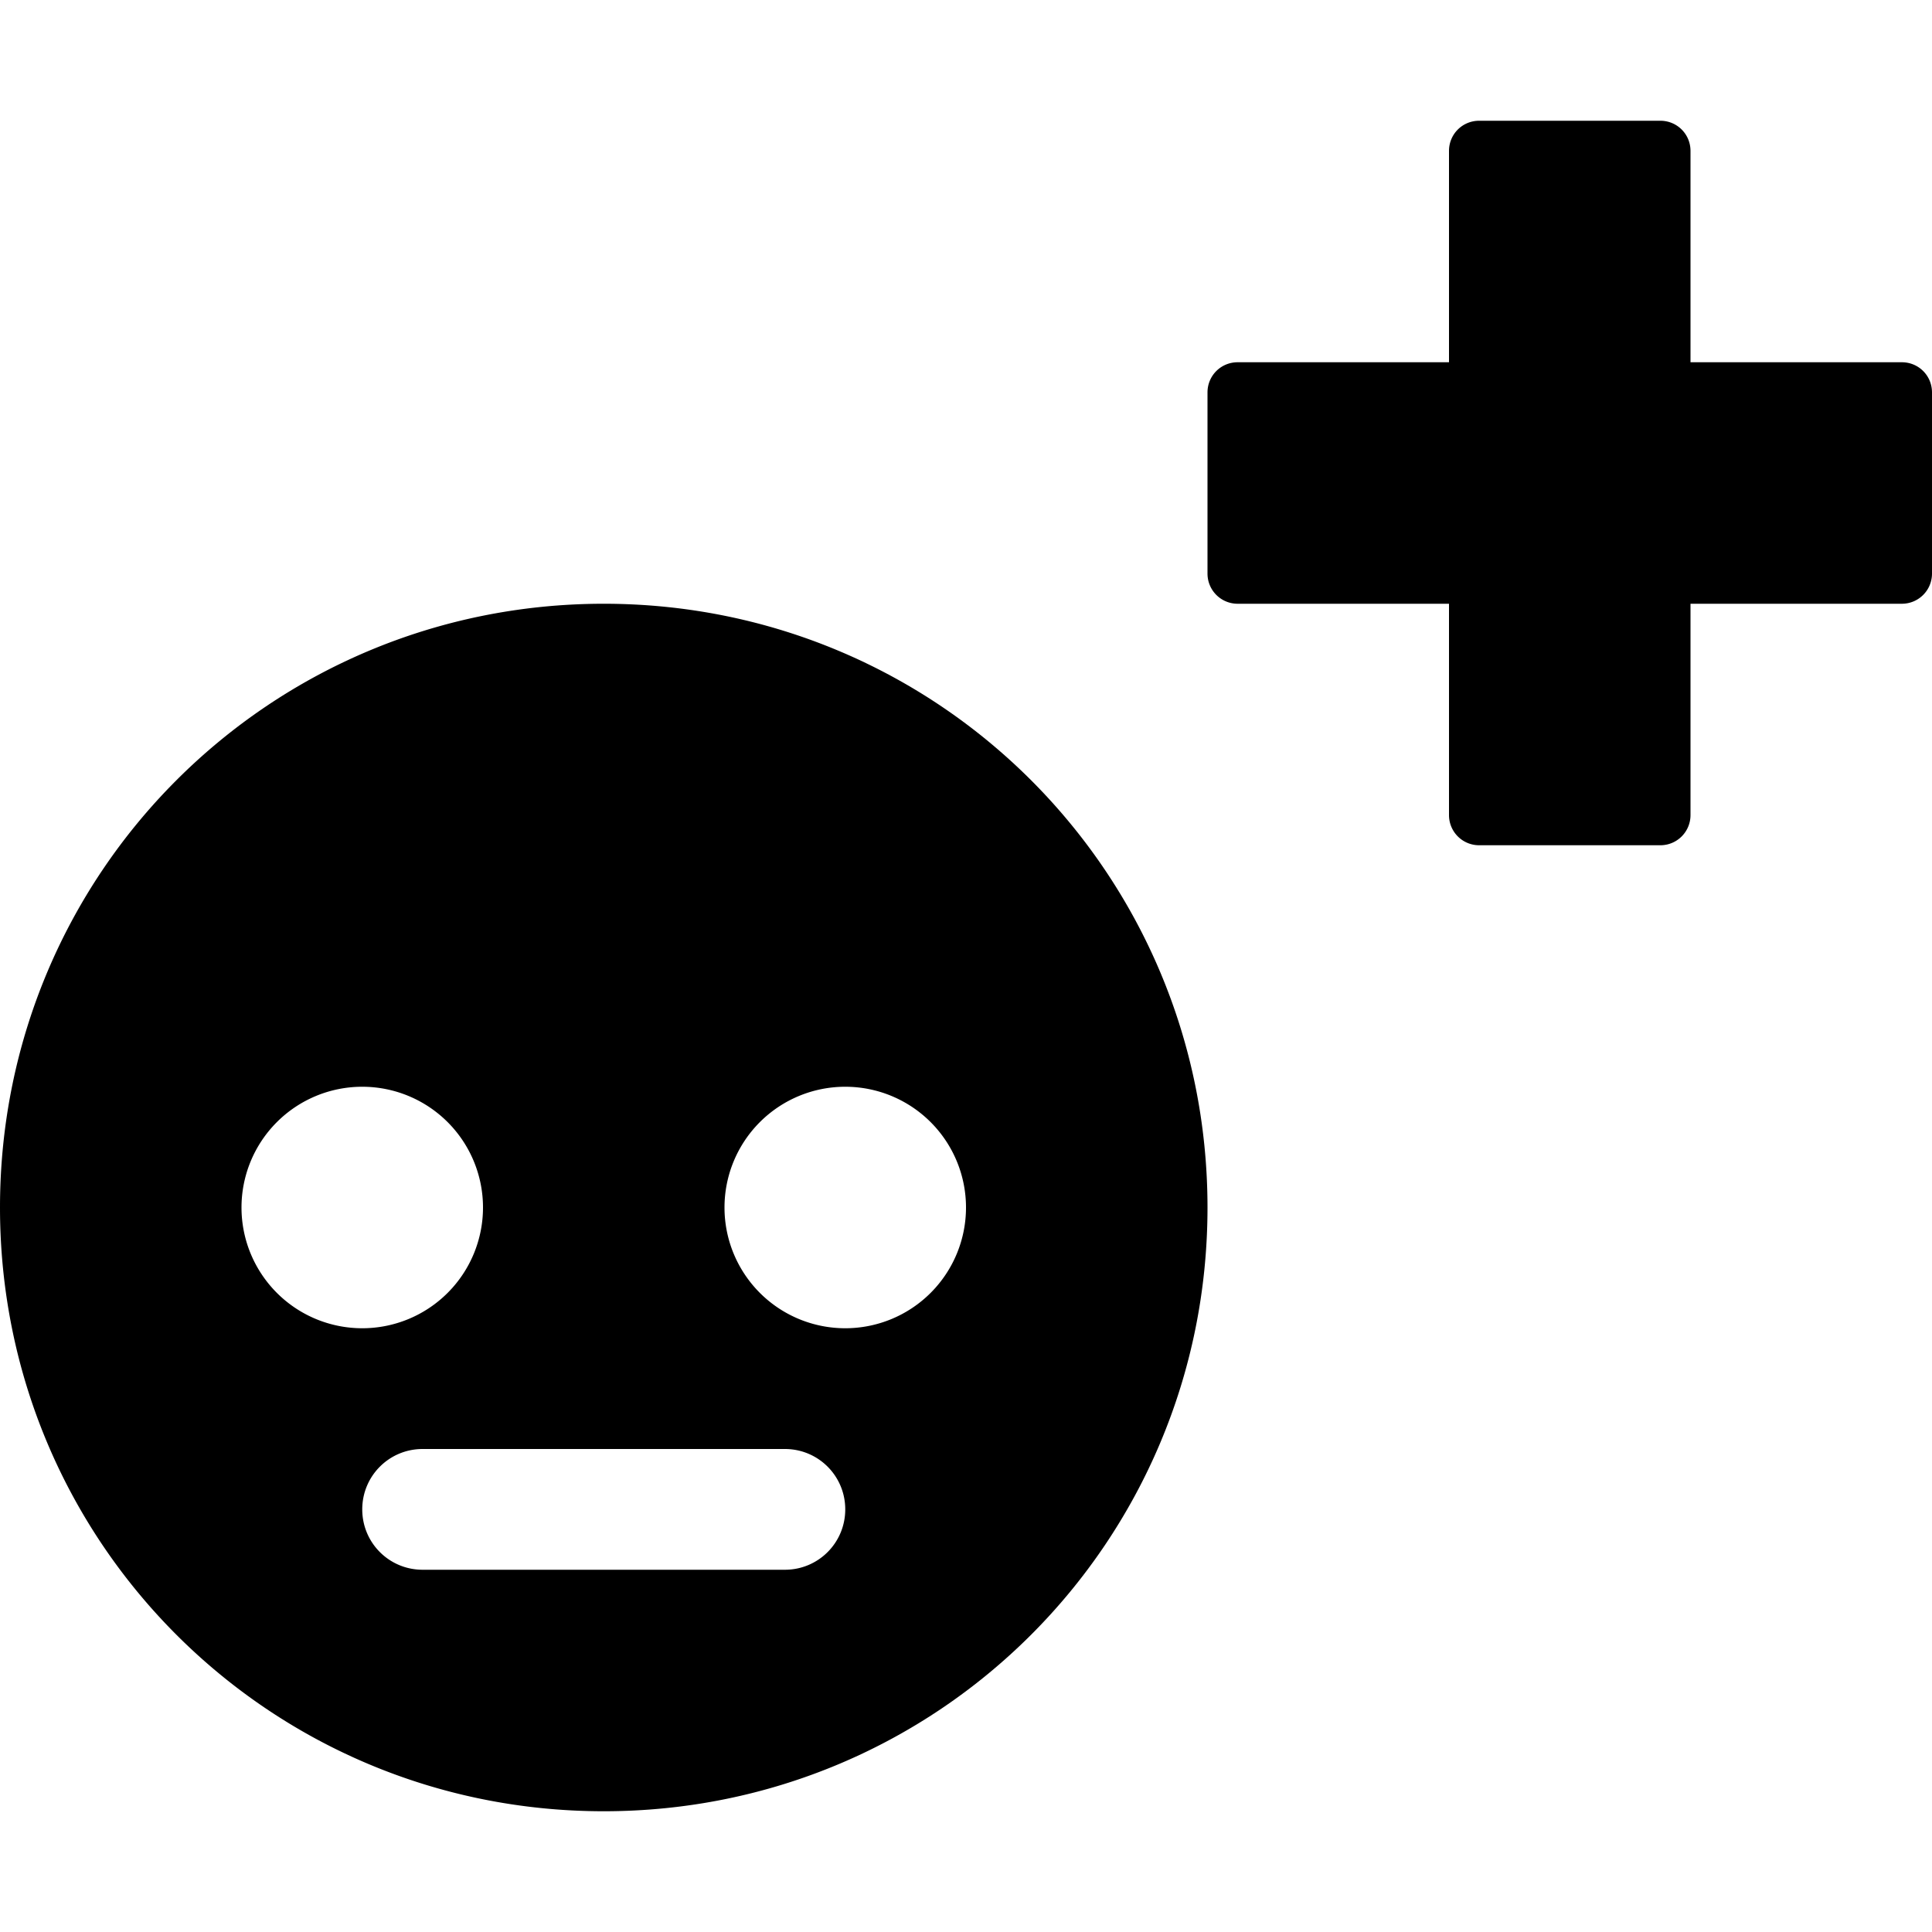 <?xml version="1.0" encoding="UTF-8" standalone="no"?>
<svg
   xmlns:dc="http://purl.org/dc/elements/1.1/"
   xmlns:cc="http://creativecommons.org/ns#"
   xmlns:rdf="http://www.w3.org/1999/02/22-rdf-syntax-ns#"
   xmlns:svg="http://www.w3.org/2000/svg"
   xmlns="http://www.w3.org/2000/svg"
   version="1.1"
   id="svg3870"
   height="16px"
   width="16px">
  <defs
     id="defs3872" />
  <g
     style="display:inline;opacity:1"
     id="layer2">
    <path
       id="rect815"
       d="M 12.25,1 C 12.111,1 12,1.111 12,1.25 V 3 H 10.25 C 10.111,3 10,3.111 10,3.25 v 1.5 C 10,4.888 10.111,5 10.25,5 H 12 V 6.75 C 12,6.888 12.111,7 12.25,7 h 1.5 C 13.889,7 14,6.888 14,6.75 V 5 h 1.75 C 15.889,5 16,4.888 16,4.75 V 3.25 C 16,3.111 15.889,3 15.75,3 H 14 V 1.25 C 14,1.111 13.889,1 13.75,1 Z M 5,5 c -2.77,0 -5,2.23 -5,5 0,2.77 2.23,5 5,5 2.77,0 5,-2.23 5,-5 C 10,7.23 7.77,5 5,5 Z M 3,9 A 1,1 0 0 1 4,10 1,1 0 0 1 3,11 1,1 0 0 1 2,10 1,1 0 0 1 3,9 Z M 7,9 A 1,1 0 0 1 8,10 1,1 0 0 1 7,11 1,1 0 0 1 6,10 1,1 0 0 1 7,9 Z m -3.5,3 h 3 C 6.777,12 7,12.223 7,12.5 7,12.777 6.777,13 6.5,13 h -3 C 3.223,13 3,12.777 3,12.5 3,12.223 3.223,12 3.5,12 Z"
       style="opacity:1;vector-effect:none;fill:#000000;fill-opacity:1;stroke:none;stroke-width:5;stroke-linecap:round;stroke-linejoin:round;stroke-miterlimit:4;stroke-dasharray:none;stroke-dashoffset:0;stroke-opacity:1" />
  </g>
</svg>
